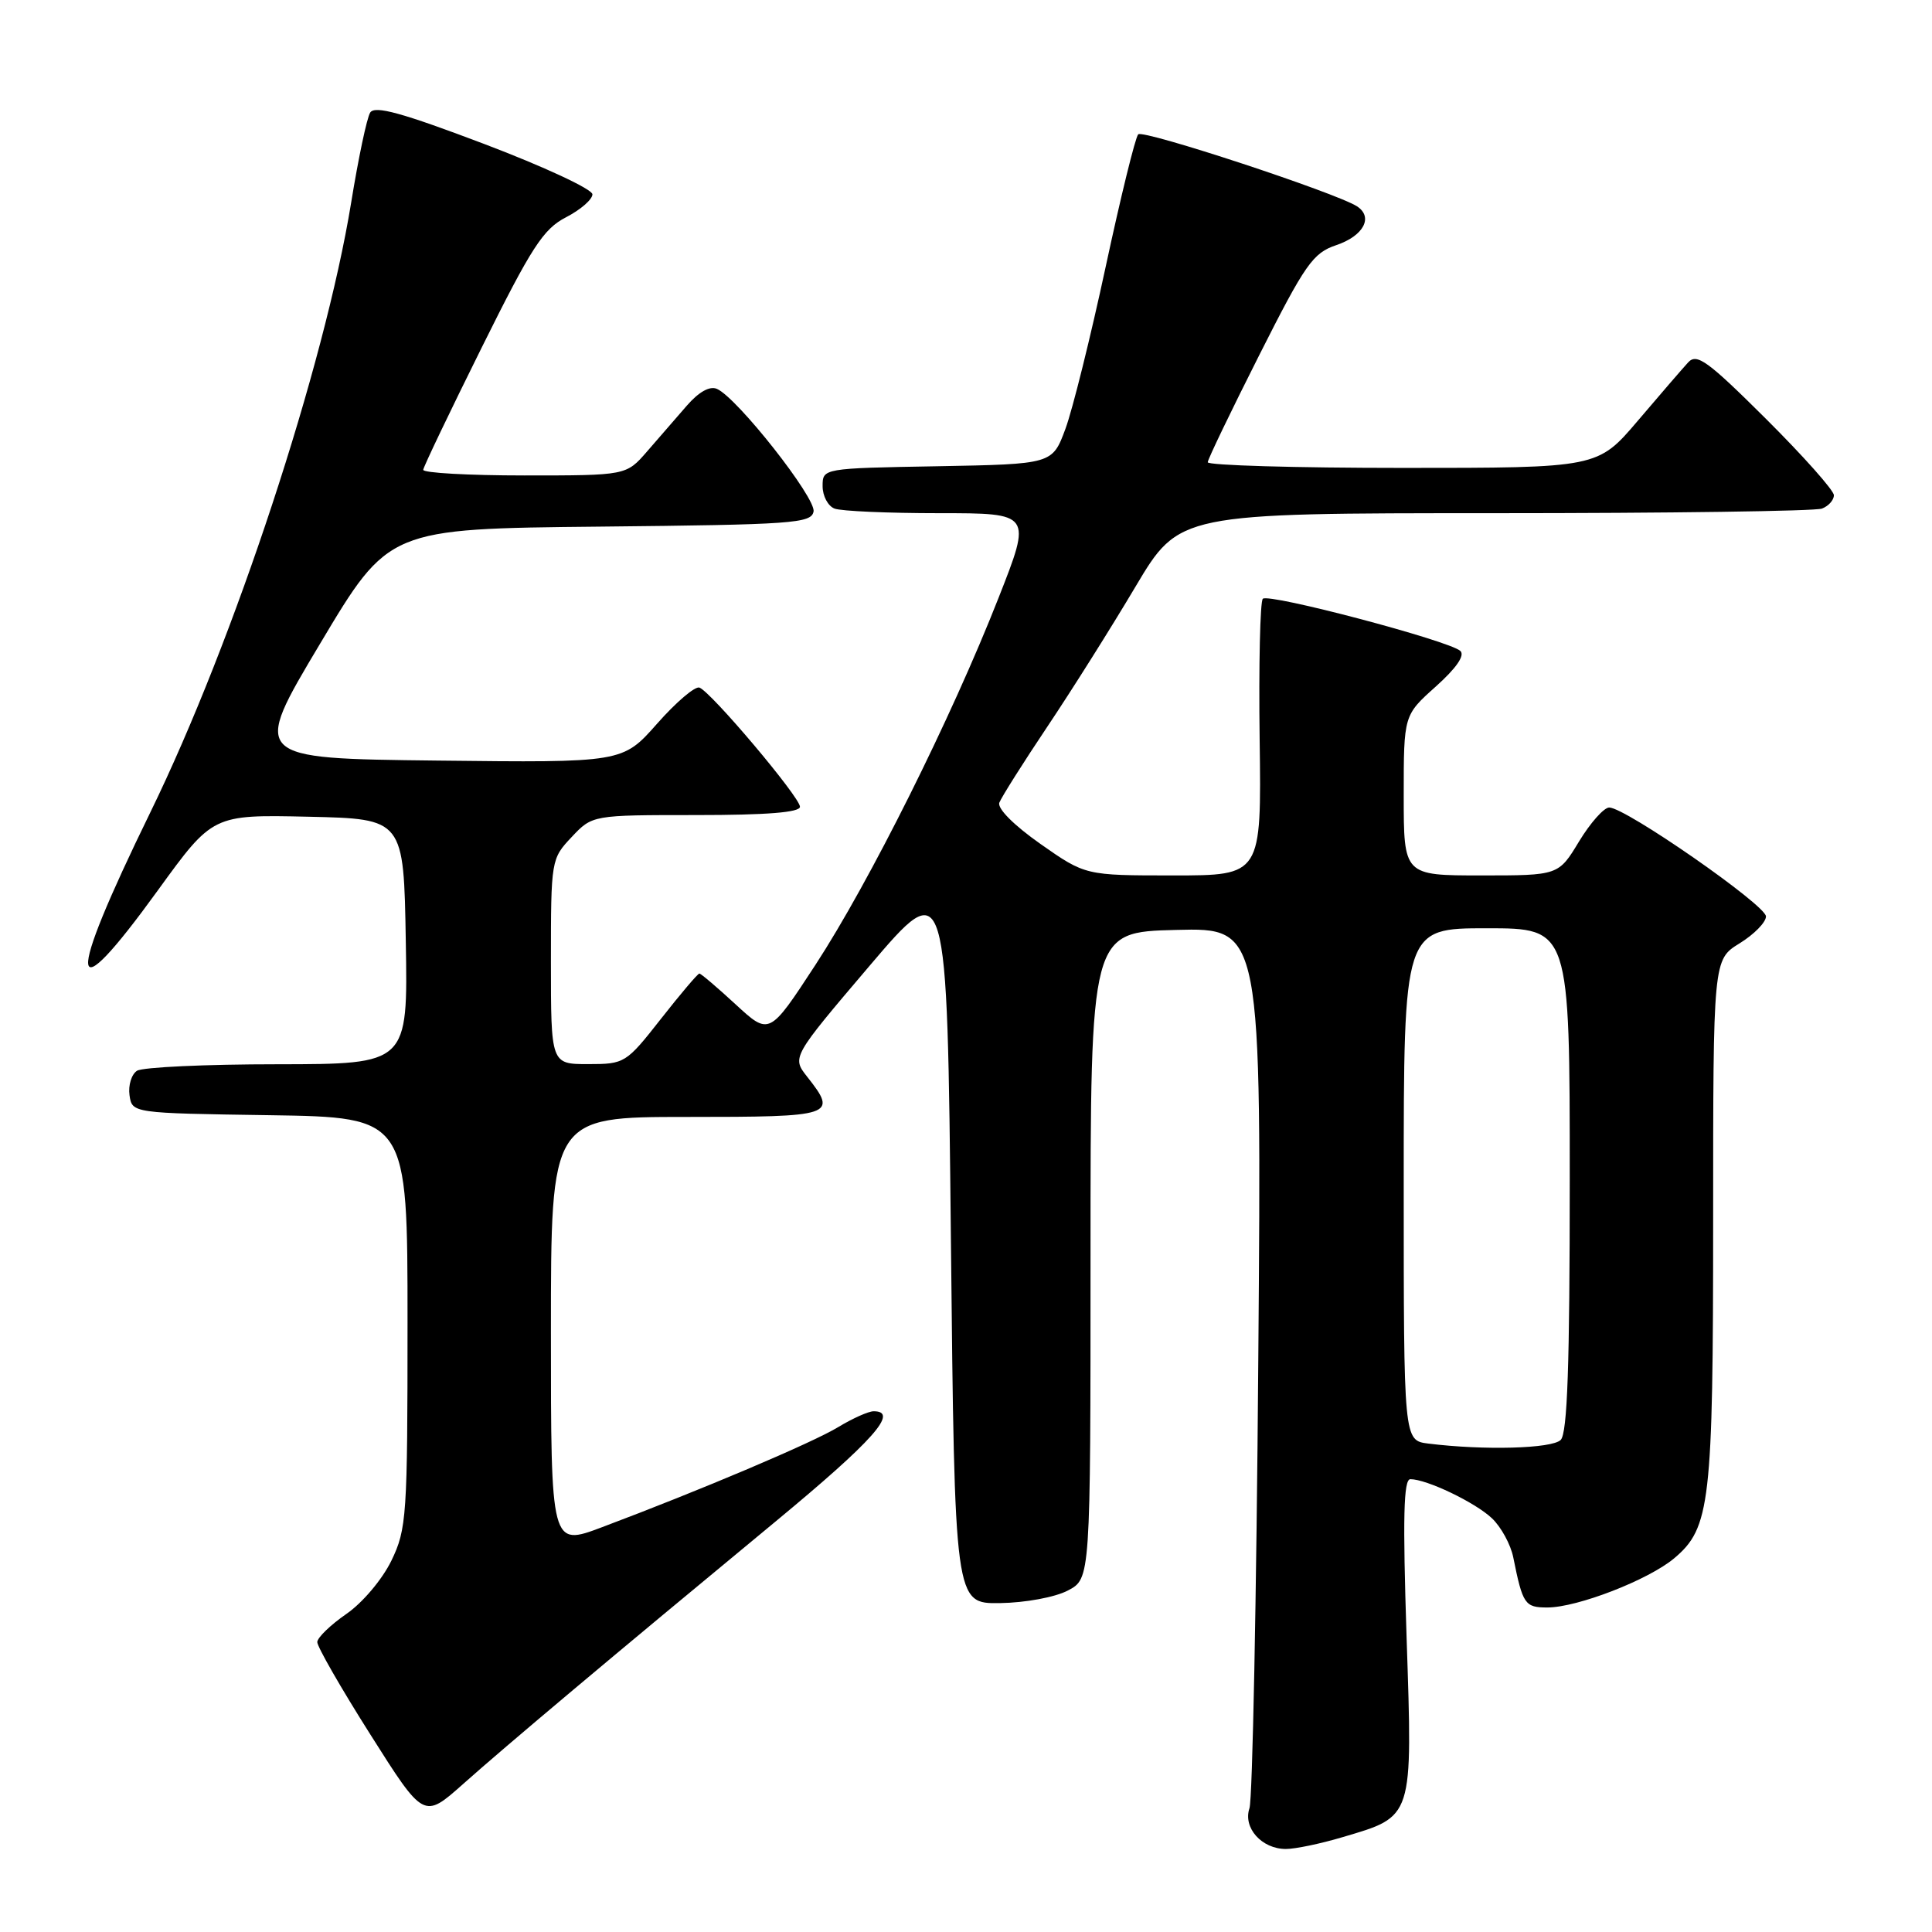 <?xml version="1.0" encoding="UTF-8" standalone="no"?>
<!DOCTYPE svg PUBLIC "-//W3C//DTD SVG 1.1//EN" "http://www.w3.org/Graphics/SVG/1.1/DTD/svg11.dtd" >
<svg xmlns="http://www.w3.org/2000/svg" xmlns:xlink="http://www.w3.org/1999/xlink" version="1.1" viewBox="0 0 256 256">
 <g >
 <path fill="currentColor"
d=" M 177.87 243.44 C 187.33 240.64 187.18 241.11 186.38 216.96 C 185.86 201.06 185.98 196.00 186.88 196.00 C 189.04 196.00 195.44 199.06 197.68 201.17 C 198.90 202.32 200.18 204.66 200.52 206.38 C 201.77 212.59 202.05 213.00 205.03 213.00 C 209.01 213.00 218.44 209.34 221.84 206.48 C 226.62 202.46 227.00 199.17 227.00 161.72 C 227.00 127.16 227.00 127.16 230.50 125.00 C 232.43 123.81 234.00 122.21 234.00 121.43 C 234.00 119.94 215.39 107.00 213.23 107.00 C 212.53 107.00 210.73 109.03 209.23 111.50 C 206.51 116.00 206.51 116.00 196.26 116.00 C 186.00 116.00 186.00 116.00 186.00 105.39 C 186.00 94.77 186.00 94.77 190.25 90.97 C 192.98 88.52 194.14 86.84 193.50 86.25 C 192.01 84.89 168.10 78.57 167.33 79.34 C 166.97 79.70 166.78 88.10 166.91 98.00 C 167.15 116.00 167.15 116.00 155.48 116.00 C 143.82 116.00 143.82 116.00 137.87 111.83 C 134.33 109.34 132.12 107.12 132.42 106.35 C 132.70 105.63 135.56 101.09 138.79 96.27 C 142.02 91.45 147.27 83.11 150.45 77.75 C 156.25 68.00 156.25 68.00 198.04 68.00 C 221.03 68.00 240.55 67.73 241.42 67.39 C 242.29 67.06 243.00 66.26 243.00 65.62 C 243.00 64.98 238.95 60.43 234.01 55.51 C 226.25 47.79 224.83 46.76 223.68 48.03 C 222.94 48.84 219.94 52.31 217.02 55.75 C 211.70 62.00 211.70 62.00 185.85 62.00 C 171.63 62.00 160.02 61.66 160.03 61.25 C 160.05 60.84 163.12 54.46 166.85 47.07 C 172.96 34.96 173.97 33.52 177.07 32.48 C 180.68 31.26 182.01 28.77 179.81 27.34 C 177.03 25.55 151.47 17.13 150.82 17.80 C 150.44 18.18 148.50 26.08 146.51 35.34 C 144.52 44.60 142.12 54.28 141.17 56.84 C 139.44 61.50 139.44 61.50 124.22 61.78 C 109.00 62.05 109.00 62.05 109.00 64.42 C 109.00 65.72 109.71 67.06 110.58 67.39 C 111.45 67.73 117.69 68.00 124.45 68.00 C 136.73 68.00 136.73 68.00 132.30 79.25 C 126.03 95.20 115.19 116.91 108.05 127.85 C 101.94 137.20 101.94 137.20 97.49 133.10 C 95.05 130.85 92.88 129.00 92.67 129.00 C 92.46 129.00 90.17 131.70 87.58 135.00 C 82.96 140.89 82.77 141.00 77.93 141.00 C 73.00 141.00 73.00 141.00 73.00 127.41 C 73.00 113.96 73.03 113.79 75.75 110.91 C 78.49 108.00 78.49 108.00 92.25 108.00 C 101.60 108.00 106.00 107.65 106.00 106.90 C 106.00 105.63 94.25 91.70 92.68 91.11 C 92.11 90.89 89.58 93.04 87.07 95.89 C 82.50 101.06 82.50 101.06 57.92 100.78 C 33.33 100.50 33.33 100.50 42.42 85.28 C 51.50 70.06 51.50 70.06 79.49 69.78 C 105.05 69.52 107.50 69.35 107.80 67.78 C 108.15 65.99 97.68 52.70 95.00 51.53 C 94.05 51.11 92.60 51.92 91.00 53.76 C 89.63 55.34 87.26 58.07 85.74 59.82 C 82.98 63.00 82.98 63.00 69.49 63.00 C 62.07 63.00 56.04 62.66 56.08 62.25 C 56.12 61.84 59.61 54.55 63.83 46.05 C 70.44 32.73 71.98 30.35 75.00 28.79 C 76.92 27.80 78.50 26.43 78.50 25.75 C 78.50 25.07 72.05 22.07 64.17 19.08 C 53.24 14.94 49.65 13.95 49.05 14.92 C 48.61 15.62 47.48 20.99 46.53 26.85 C 42.99 48.55 31.02 84.91 19.92 107.64 C 8.59 130.84 8.95 134.50 20.92 117.97 C 28.19 107.94 28.19 107.94 40.85 108.22 C 53.50 108.50 53.50 108.50 53.77 124.75 C 54.05 141.00 54.05 141.00 36.77 141.02 C 27.27 141.02 18.90 141.41 18.16 141.88 C 17.43 142.34 16.98 143.80 17.16 145.11 C 17.50 147.50 17.50 147.50 35.75 147.77 C 54.00 148.05 54.00 148.05 54.00 175.21 C 54.00 200.93 53.89 202.60 51.86 206.80 C 50.65 209.28 48.04 212.38 45.89 213.86 C 43.79 215.31 42.06 216.99 42.04 217.58 C 42.02 218.17 45.18 223.69 49.08 229.84 C 56.15 241.02 56.15 241.02 61.33 236.42 C 67.03 231.34 80.95 219.64 102.75 201.62 C 115.73 190.88 119.19 186.99 115.75 187.00 C 115.06 187.01 112.96 187.95 111.08 189.09 C 107.69 191.16 92.82 197.46 79.75 202.37 C 73.00 204.91 73.00 204.91 73.00 176.46 C 73.00 148.00 73.00 148.00 91.00 148.00 C 110.56 148.00 111.03 147.85 106.96 142.68 C 104.92 140.09 104.92 140.09 115.21 127.99 C 125.50 115.90 125.50 115.90 126.00 164.20 C 126.50 212.50 126.50 212.50 132.50 212.42 C 135.87 212.37 139.82 211.64 141.50 210.75 C 144.50 209.18 144.50 209.18 144.50 166.34 C 144.50 123.50 144.50 123.50 155.84 123.22 C 167.18 122.93 167.18 122.93 166.73 180.22 C 166.49 211.72 165.96 238.45 165.56 239.60 C 164.68 242.19 167.18 245.00 170.39 245.00 C 171.63 245.00 174.99 244.30 177.87 243.44 Z  M 189.25 191.28 C 186.00 190.87 186.00 190.87 186.00 156.94 C 186.00 123.00 186.00 123.00 197.00 123.00 C 208.00 123.00 208.00 123.00 208.00 156.30 C 208.00 180.87 207.69 189.91 206.80 190.80 C 205.65 191.95 196.66 192.20 189.25 191.28 Z "/>
</g>
</svg>